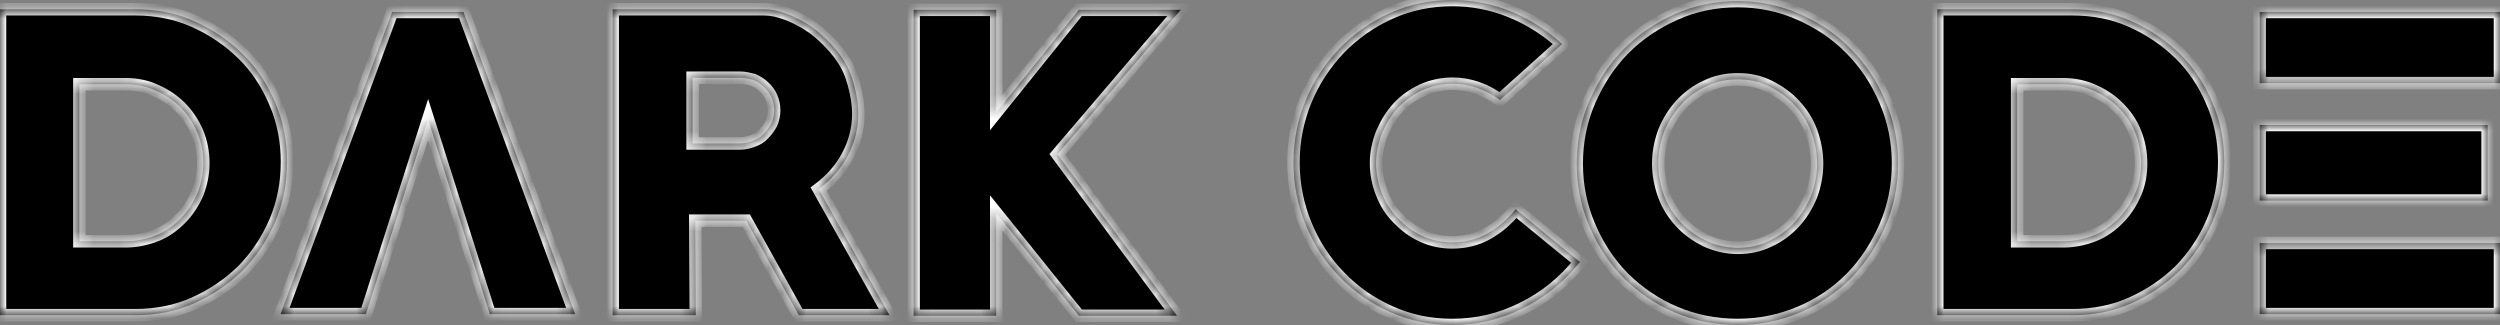 <svg width="200" height="26" viewBox="0 0 200 26" fill="none" xmlns="http://www.w3.org/2000/svg">
<rect x="0" y="0" width="200" height="26" fill="#808080" stroke="none"/>
<mask id="path-1-inside-1_6594_3588" fill="white">
<path d="M10.816 25.217H0V0.739H10.816C12.489 0.739 14.077 1.043 15.537 1.696C16.996 2.348 18.283 3.217 19.399 4.304C20.515 5.391 21.373 6.696 22.017 8.217C22.661 9.696 22.961 11.304 22.961 12.957C22.961 14.652 22.661 16.217 22.017 17.739C21.373 19.217 20.515 20.522 19.399 21.652C18.283 22.739 16.996 23.609 15.537 24.261C14.077 24.913 12.489 25.217 10.816 25.217ZM10.043 6.739H6.352V19.304H10.043C10.901 19.304 11.717 19.13 12.489 18.826C13.262 18.522 13.906 18.044 14.463 17.478C15.021 16.913 15.451 16.261 15.794 15.478C16.094 14.696 16.266 13.913 16.266 13.043C16.266 12.174 16.094 11.348 15.794 10.609C15.451 9.826 15.021 9.174 14.463 8.609C13.906 8.043 13.262 7.609 12.489 7.261C11.76 6.913 10.944 6.739 10.043 6.739Z"/>
<path d="M37.081 0.957H31.373L22.446 25.13H29.27L34.249 9.565L39.184 25.13H46.009L37.081 0.957Z"/>
<path d="M63.906 25.217L59.7 17.652H55.622L55.665 25.217H49.013V0.739H61.116C61.717 0.739 62.275 0.87 62.876 1.087C63.476 1.304 64.077 1.609 64.635 1.957C65.193 2.304 65.708 2.739 66.18 3.217C66.652 3.696 67.082 4.174 67.382 4.652C67.811 5.261 68.112 5.957 68.326 6.783C68.541 7.609 68.669 8.348 68.669 9.087C68.669 10.304 68.369 11.435 67.811 12.478C67.253 13.522 66.481 14.391 65.494 15.13L71.159 25.217H63.906ZM59.184 6.217H55.408V11.478H59.184C59.571 11.478 59.914 11.391 60.258 11.261C60.601 11.13 60.901 10.957 61.116 10.696C61.373 10.435 61.545 10.174 61.717 9.87C61.846 9.565 61.931 9.217 61.931 8.826C61.931 8.435 61.846 8.087 61.717 7.783C61.588 7.478 61.373 7.174 61.116 6.957C60.858 6.696 60.558 6.522 60.258 6.391C59.914 6.304 59.571 6.217 59.184 6.217Z"/>
<path d="M84.592 12.348L94.163 25.261H86.309L79.7 17.044V25.261H73.09V0.783H79.7V9L86.309 0.783H94.463L84.592 12.348Z"/>
<path d="M116.18 26C114.378 26 112.747 25.652 111.202 24.956C109.657 24.261 108.326 23.348 107.167 22.13C106.009 20.956 105.107 19.565 104.464 18C103.82 16.435 103.476 14.783 103.476 13C103.476 11.217 103.82 9.565 104.464 8C105.107 6.435 106.052 5.043 107.167 3.87C108.326 2.696 109.657 1.739 111.202 1.043C112.747 0.348 114.421 0 116.18 0C117.811 0 119.356 0.304 120.858 0.913C122.361 1.522 123.734 2.391 124.979 3.522L120 8C118.798 7.13 117.511 6.696 116.223 6.696C115.365 6.696 114.549 6.87 113.777 7.217C113.047 7.565 112.403 8 111.845 8.609C111.288 9.217 110.901 9.87 110.558 10.652C110.258 11.435 110.086 12.217 110.086 13.043C110.086 13.913 110.258 14.739 110.558 15.478C110.858 16.261 111.288 16.913 111.845 17.478C112.403 18.044 113.004 18.522 113.777 18.87C114.506 19.217 115.322 19.391 116.18 19.391C117.167 19.391 118.112 19.174 118.97 18.696C119.828 18.217 120.601 17.565 121.245 16.739L126.395 20.956C125.107 22.565 123.605 23.783 121.845 24.652C120.043 25.565 118.155 26 116.18 26Z"/>
<path d="M139.013 26C137.21 26 135.536 25.652 133.991 25C132.446 24.348 131.073 23.391 129.914 22.261C128.755 21.087 127.854 19.739 127.167 18.13C126.481 16.565 126.137 14.87 126.137 13.087C126.137 11.304 126.481 9.609 127.167 8.043C127.854 6.478 128.755 5.087 129.914 3.913C131.073 2.739 132.446 1.826 133.991 1.13C135.536 0.435 137.21 0.087 139.013 0.087C140.773 0.087 142.446 0.435 143.991 1.13C145.579 1.826 146.91 2.739 148.069 3.913C149.227 5.087 150.129 6.435 150.815 8.043C151.502 9.609 151.845 11.304 151.845 13.087C151.845 14.87 151.502 16.565 150.815 18.13C150.129 19.696 149.227 21.087 148.069 22.261C146.91 23.435 145.536 24.348 143.991 25C142.446 25.652 140.773 26 139.013 26ZM139.013 6.348C138.112 6.348 137.253 6.522 136.481 6.913C135.708 7.261 135.021 7.783 134.464 8.391C133.906 9 133.476 9.696 133.133 10.522C132.833 11.348 132.661 12.174 132.661 13.087C132.661 13.957 132.833 14.826 133.133 15.652C133.433 16.478 133.906 17.174 134.464 17.783C135.021 18.391 135.708 18.87 136.481 19.261C137.253 19.609 138.112 19.826 139.013 19.826C139.914 19.826 140.773 19.652 141.545 19.261C142.318 18.913 143.004 18.391 143.562 17.783C144.12 17.174 144.549 16.478 144.893 15.652C145.193 14.826 145.365 14 145.365 13.087C145.365 12.174 145.193 11.348 144.893 10.522C144.592 9.696 144.12 9 143.562 8.391C143.004 7.783 142.318 7.304 141.545 6.913C140.773 6.522 139.957 6.348 139.013 6.348Z"/>
<path d="M165.794 25.217H154.979V0.739H165.794C167.468 0.739 169.056 1.043 170.515 1.696C171.974 2.348 173.262 3.217 174.378 4.304C175.494 5.391 176.352 6.696 176.996 8.217C177.639 9.696 177.94 11.304 177.94 12.957C177.94 14.652 177.639 16.217 176.996 17.739C176.352 19.217 175.494 20.522 174.378 21.652C173.262 22.739 171.974 23.609 170.515 24.261C169.056 24.913 167.468 25.217 165.794 25.217ZM165.064 6.739H161.373V19.304H165.064C165.923 19.304 166.738 19.13 167.511 18.826C168.283 18.522 168.927 18.044 169.485 17.478C170.043 16.913 170.472 16.261 170.815 15.478C171.159 14.696 171.288 13.913 171.288 13.043C171.288 12.174 171.116 11.348 170.815 10.609C170.515 9.826 170.043 9.174 169.485 8.609C168.927 8.043 168.283 7.609 167.511 7.261C166.738 6.913 165.923 6.739 165.064 6.739Z"/>
<path d="M180.773 0.957V6.652H200V0.957H180.773ZM180.773 10V16.044H199.013V10H180.773ZM180.773 19.435V25.13H200V19.435H180.773Z"/>
</mask>
<path d="M10.816 25.217H0V0.739H10.816C12.489 0.739 14.077 1.043 15.537 1.696C16.996 2.348 18.283 3.217 19.399 4.304C20.515 5.391 21.373 6.696 22.017 8.217C22.661 9.696 22.961 11.304 22.961 12.957C22.961 14.652 22.661 16.217 22.017 17.739C21.373 19.217 20.515 20.522 19.399 21.652C18.283 22.739 16.996 23.609 15.537 24.261C14.077 24.913 12.489 25.217 10.816 25.217ZM10.043 6.739H6.352V19.304H10.043C10.901 19.304 11.717 19.13 12.489 18.826C13.262 18.522 13.906 18.044 14.463 17.478C15.021 16.913 15.451 16.261 15.794 15.478C16.094 14.696 16.266 13.913 16.266 13.043C16.266 12.174 16.094 11.348 15.794 10.609C15.451 9.826 15.021 9.174 14.463 8.609C13.906 8.043 13.262 7.609 12.489 7.261C11.76 6.913 10.944 6.739 10.043 6.739Z" fill="black"/>
<path d="M37.081 0.957H31.373L22.446 25.13H29.27L34.249 9.565L39.184 25.13H46.009L37.081 0.957Z" fill="black"/>
<path d="M63.906 25.217L59.7 17.652H55.622L55.665 25.217H49.013V0.739H61.116C61.717 0.739 62.275 0.87 62.876 1.087C63.476 1.304 64.077 1.609 64.635 1.957C65.193 2.304 65.708 2.739 66.18 3.217C66.652 3.696 67.082 4.174 67.382 4.652C67.811 5.261 68.112 5.957 68.326 6.783C68.541 7.609 68.669 8.348 68.669 9.087C68.669 10.304 68.369 11.435 67.811 12.478C67.253 13.522 66.481 14.391 65.494 15.13L71.159 25.217H63.906ZM59.184 6.217H55.408V11.478H59.184C59.571 11.478 59.914 11.391 60.258 11.261C60.601 11.13 60.901 10.957 61.116 10.696C61.373 10.435 61.545 10.174 61.717 9.87C61.846 9.565 61.931 9.217 61.931 8.826C61.931 8.435 61.846 8.087 61.717 7.783C61.588 7.478 61.373 7.174 61.116 6.957C60.858 6.696 60.558 6.522 60.258 6.391C59.914 6.304 59.571 6.217 59.184 6.217Z" fill="black"/>
<path d="M84.592 12.348L94.163 25.261H86.309L79.7 17.044V25.261H73.09V0.783H79.7V9L86.309 0.783H94.463L84.592 12.348Z" fill="black"/>
<path d="M116.18 26C114.378 26 112.747 25.652 111.202 24.956C109.657 24.261 108.326 23.348 107.167 22.13C106.009 20.956 105.107 19.565 104.464 18C103.82 16.435 103.476 14.783 103.476 13C103.476 11.217 103.82 9.565 104.464 8C105.107 6.435 106.052 5.043 107.167 3.87C108.326 2.696 109.657 1.739 111.202 1.043C112.747 0.348 114.421 0 116.18 0C117.811 0 119.356 0.304 120.858 0.913C122.361 1.522 123.734 2.391 124.979 3.522L120 8C118.798 7.13 117.511 6.696 116.223 6.696C115.365 6.696 114.549 6.87 113.777 7.217C113.047 7.565 112.403 8 111.845 8.609C111.288 9.217 110.901 9.87 110.558 10.652C110.258 11.435 110.086 12.217 110.086 13.043C110.086 13.913 110.258 14.739 110.558 15.478C110.858 16.261 111.288 16.913 111.845 17.478C112.403 18.044 113.004 18.522 113.777 18.87C114.506 19.217 115.322 19.391 116.18 19.391C117.167 19.391 118.112 19.174 118.97 18.696C119.828 18.217 120.601 17.565 121.245 16.739L126.395 20.956C125.107 22.565 123.605 23.783 121.845 24.652C120.043 25.565 118.155 26 116.18 26Z" fill="black"/>
<path d="M139.013 26C137.21 26 135.536 25.652 133.991 25C132.446 24.348 131.073 23.391 129.914 22.261C128.755 21.087 127.854 19.739 127.167 18.13C126.481 16.565 126.137 14.87 126.137 13.087C126.137 11.304 126.481 9.609 127.167 8.043C127.854 6.478 128.755 5.087 129.914 3.913C131.073 2.739 132.446 1.826 133.991 1.13C135.536 0.435 137.21 0.087 139.013 0.087C140.773 0.087 142.446 0.435 143.991 1.13C145.579 1.826 146.91 2.739 148.069 3.913C149.227 5.087 150.129 6.435 150.815 8.043C151.502 9.609 151.845 11.304 151.845 13.087C151.845 14.87 151.502 16.565 150.815 18.13C150.129 19.696 149.227 21.087 148.069 22.261C146.91 23.435 145.536 24.348 143.991 25C142.446 25.652 140.773 26 139.013 26ZM139.013 6.348C138.112 6.348 137.253 6.522 136.481 6.913C135.708 7.261 135.021 7.783 134.464 8.391C133.906 9 133.476 9.696 133.133 10.522C132.833 11.348 132.661 12.174 132.661 13.087C132.661 13.957 132.833 14.826 133.133 15.652C133.433 16.478 133.906 17.174 134.464 17.783C135.021 18.391 135.708 18.87 136.481 19.261C137.253 19.609 138.112 19.826 139.013 19.826C139.914 19.826 140.773 19.652 141.545 19.261C142.318 18.913 143.004 18.391 143.562 17.783C144.12 17.174 144.549 16.478 144.893 15.652C145.193 14.826 145.365 14 145.365 13.087C145.365 12.174 145.193 11.348 144.893 10.522C144.592 9.696 144.12 9 143.562 8.391C143.004 7.783 142.318 7.304 141.545 6.913C140.773 6.522 139.957 6.348 139.013 6.348Z" fill="black"/>
<path d="M165.794 25.217H154.979V0.739H165.794C167.468 0.739 169.056 1.043 170.515 1.696C171.974 2.348 173.262 3.217 174.378 4.304C175.494 5.391 176.352 6.696 176.996 8.217C177.639 9.696 177.94 11.304 177.94 12.957C177.94 14.652 177.639 16.217 176.996 17.739C176.352 19.217 175.494 20.522 174.378 21.652C173.262 22.739 171.974 23.609 170.515 24.261C169.056 24.913 167.468 25.217 165.794 25.217ZM165.064 6.739H161.373V19.304H165.064C165.923 19.304 166.738 19.13 167.511 18.826C168.283 18.522 168.927 18.044 169.485 17.478C170.043 16.913 170.472 16.261 170.815 15.478C171.159 14.696 171.288 13.913 171.288 13.043C171.288 12.174 171.116 11.348 170.815 10.609C170.515 9.826 170.043 9.174 169.485 8.609C168.927 8.043 168.283 7.609 167.511 7.261C166.738 6.913 165.923 6.739 165.064 6.739Z" fill="black"/>
<path d="M180.773 0.957V6.652H200V0.957H180.773ZM180.773 10V16.044H199.013V10H180.773ZM180.773 19.435V25.13H200V19.435H180.773Z" fill="black"/>
<path d="M10.816 25.217H0V0.739H10.816C12.489 0.739 14.077 1.043 15.537 1.696C16.996 2.348 18.283 3.217 19.399 4.304C20.515 5.391 21.373 6.696 22.017 8.217C22.661 9.696 22.961 11.304 22.961 12.957C22.961 14.652 22.661 16.217 22.017 17.739C21.373 19.217 20.515 20.522 19.399 21.652C18.283 22.739 16.996 23.609 15.537 24.261C14.077 24.913 12.489 25.217 10.816 25.217ZM10.043 6.739H6.352V19.304H10.043C10.901 19.304 11.717 19.13 12.489 18.826C13.262 18.522 13.906 18.044 14.463 17.478C15.021 16.913 15.451 16.261 15.794 15.478C16.094 14.696 16.266 13.913 16.266 13.043C16.266 12.174 16.094 11.348 15.794 10.609C15.451 9.826 15.021 9.174 14.463 8.609C13.906 8.043 13.262 7.609 12.489 7.261C11.76 6.913 10.944 6.739 10.043 6.739Z" stroke="white" mask="url(#path-1-inside-1_6594_3588)"/>
<path d="M37.081 0.957H31.373L22.446 25.13H29.27L34.249 9.565L39.184 25.13H46.009L37.081 0.957Z" stroke="white" mask="url(#path-1-inside-1_6594_3588)"/>
<path d="M63.906 25.217L59.7 17.652H55.622L55.665 25.217H49.013V0.739H61.116C61.717 0.739 62.275 0.87 62.876 1.087C63.476 1.304 64.077 1.609 64.635 1.957C65.193 2.304 65.708 2.739 66.18 3.217C66.652 3.696 67.082 4.174 67.382 4.652C67.811 5.261 68.112 5.957 68.326 6.783C68.541 7.609 68.669 8.348 68.669 9.087C68.669 10.304 68.369 11.435 67.811 12.478C67.253 13.522 66.481 14.391 65.494 15.13L71.159 25.217H63.906ZM59.184 6.217H55.408V11.478H59.184C59.571 11.478 59.914 11.391 60.258 11.261C60.601 11.13 60.901 10.957 61.116 10.696C61.373 10.435 61.545 10.174 61.717 9.87C61.846 9.565 61.931 9.217 61.931 8.826C61.931 8.435 61.846 8.087 61.717 7.783C61.588 7.478 61.373 7.174 61.116 6.957C60.858 6.696 60.558 6.522 60.258 6.391C59.914 6.304 59.571 6.217 59.184 6.217Z" stroke="white" mask="url(#path-1-inside-1_6594_3588)"/>
<path d="M84.592 12.348L94.163 25.261H86.309L79.7 17.044V25.261H73.09V0.783H79.7V9L86.309 0.783H94.463L84.592 12.348Z" stroke="white" mask="url(#path-1-inside-1_6594_3588)"/>
<path d="M116.18 26C114.378 26 112.747 25.652 111.202 24.956C109.657 24.261 108.326 23.348 107.167 22.13C106.009 20.956 105.107 19.565 104.464 18C103.82 16.435 103.476 14.783 103.476 13C103.476 11.217 103.82 9.565 104.464 8C105.107 6.435 106.052 5.043 107.167 3.87C108.326 2.696 109.657 1.739 111.202 1.043C112.747 0.348 114.421 0 116.18 0C117.811 0 119.356 0.304 120.858 0.913C122.361 1.522 123.734 2.391 124.979 3.522L120 8C118.798 7.13 117.511 6.696 116.223 6.696C115.365 6.696 114.549 6.87 113.777 7.217C113.047 7.565 112.403 8 111.845 8.609C111.288 9.217 110.901 9.87 110.558 10.652C110.258 11.435 110.086 12.217 110.086 13.043C110.086 13.913 110.258 14.739 110.558 15.478C110.858 16.261 111.288 16.913 111.845 17.478C112.403 18.044 113.004 18.522 113.777 18.87C114.506 19.217 115.322 19.391 116.18 19.391C117.167 19.391 118.112 19.174 118.97 18.696C119.828 18.217 120.601 17.565 121.245 16.739L126.395 20.956C125.107 22.565 123.605 23.783 121.845 24.652C120.043 25.565 118.155 26 116.18 26Z" stroke="white" mask="url(#path-1-inside-1_6594_3588)"/>
<path d="M139.013 26C137.21 26 135.536 25.652 133.991 25C132.446 24.348 131.073 23.391 129.914 22.261C128.755 21.087 127.854 19.739 127.167 18.13C126.481 16.565 126.137 14.87 126.137 13.087C126.137 11.304 126.481 9.609 127.167 8.043C127.854 6.478 128.755 5.087 129.914 3.913C131.073 2.739 132.446 1.826 133.991 1.13C135.536 0.435 137.21 0.087 139.013 0.087C140.773 0.087 142.446 0.435 143.991 1.13C145.579 1.826 146.91 2.739 148.069 3.913C149.227 5.087 150.129 6.435 150.815 8.043C151.502 9.609 151.845 11.304 151.845 13.087C151.845 14.87 151.502 16.565 150.815 18.13C150.129 19.696 149.227 21.087 148.069 22.261C146.91 23.435 145.536 24.348 143.991 25C142.446 25.652 140.773 26 139.013 26ZM139.013 6.348C138.112 6.348 137.253 6.522 136.481 6.913C135.708 7.261 135.021 7.783 134.464 8.391C133.906 9 133.476 9.696 133.133 10.522C132.833 11.348 132.661 12.174 132.661 13.087C132.661 13.957 132.833 14.826 133.133 15.652C133.433 16.478 133.906 17.174 134.464 17.783C135.021 18.391 135.708 18.87 136.481 19.261C137.253 19.609 138.112 19.826 139.013 19.826C139.914 19.826 140.773 19.652 141.545 19.261C142.318 18.913 143.004 18.391 143.562 17.783C144.12 17.174 144.549 16.478 144.893 15.652C145.193 14.826 145.365 14 145.365 13.087C145.365 12.174 145.193 11.348 144.893 10.522C144.592 9.696 144.12 9 143.562 8.391C143.004 7.783 142.318 7.304 141.545 6.913C140.773 6.522 139.957 6.348 139.013 6.348Z" stroke="white" mask="url(#path-1-inside-1_6594_3588)"/>
<path d="M165.794 25.217H154.979V0.739H165.794C167.468 0.739 169.056 1.043 170.515 1.696C171.974 2.348 173.262 3.217 174.378 4.304C175.494 5.391 176.352 6.696 176.996 8.217C177.639 9.696 177.94 11.304 177.94 12.957C177.94 14.652 177.639 16.217 176.996 17.739C176.352 19.217 175.494 20.522 174.378 21.652C173.262 22.739 171.974 23.609 170.515 24.261C169.056 24.913 167.468 25.217 165.794 25.217ZM165.064 6.739H161.373V19.304H165.064C165.923 19.304 166.738 19.13 167.511 18.826C168.283 18.522 168.927 18.044 169.485 17.478C170.043 16.913 170.472 16.261 170.815 15.478C171.159 14.696 171.288 13.913 171.288 13.043C171.288 12.174 171.116 11.348 170.815 10.609C170.515 9.826 170.043 9.174 169.485 8.609C168.927 8.043 168.283 7.609 167.511 7.261C166.738 6.913 165.923 6.739 165.064 6.739Z" stroke="white" mask="url(#path-1-inside-1_6594_3588)"/>
<path d="M180.773 0.957V6.652H200V0.957H180.773ZM180.773 10V16.044H199.013V10H180.773ZM180.773 19.435V25.13H200V19.435H180.773Z" stroke="white" mask="url(#path-1-inside-1_6594_3588)"/>
</svg>
